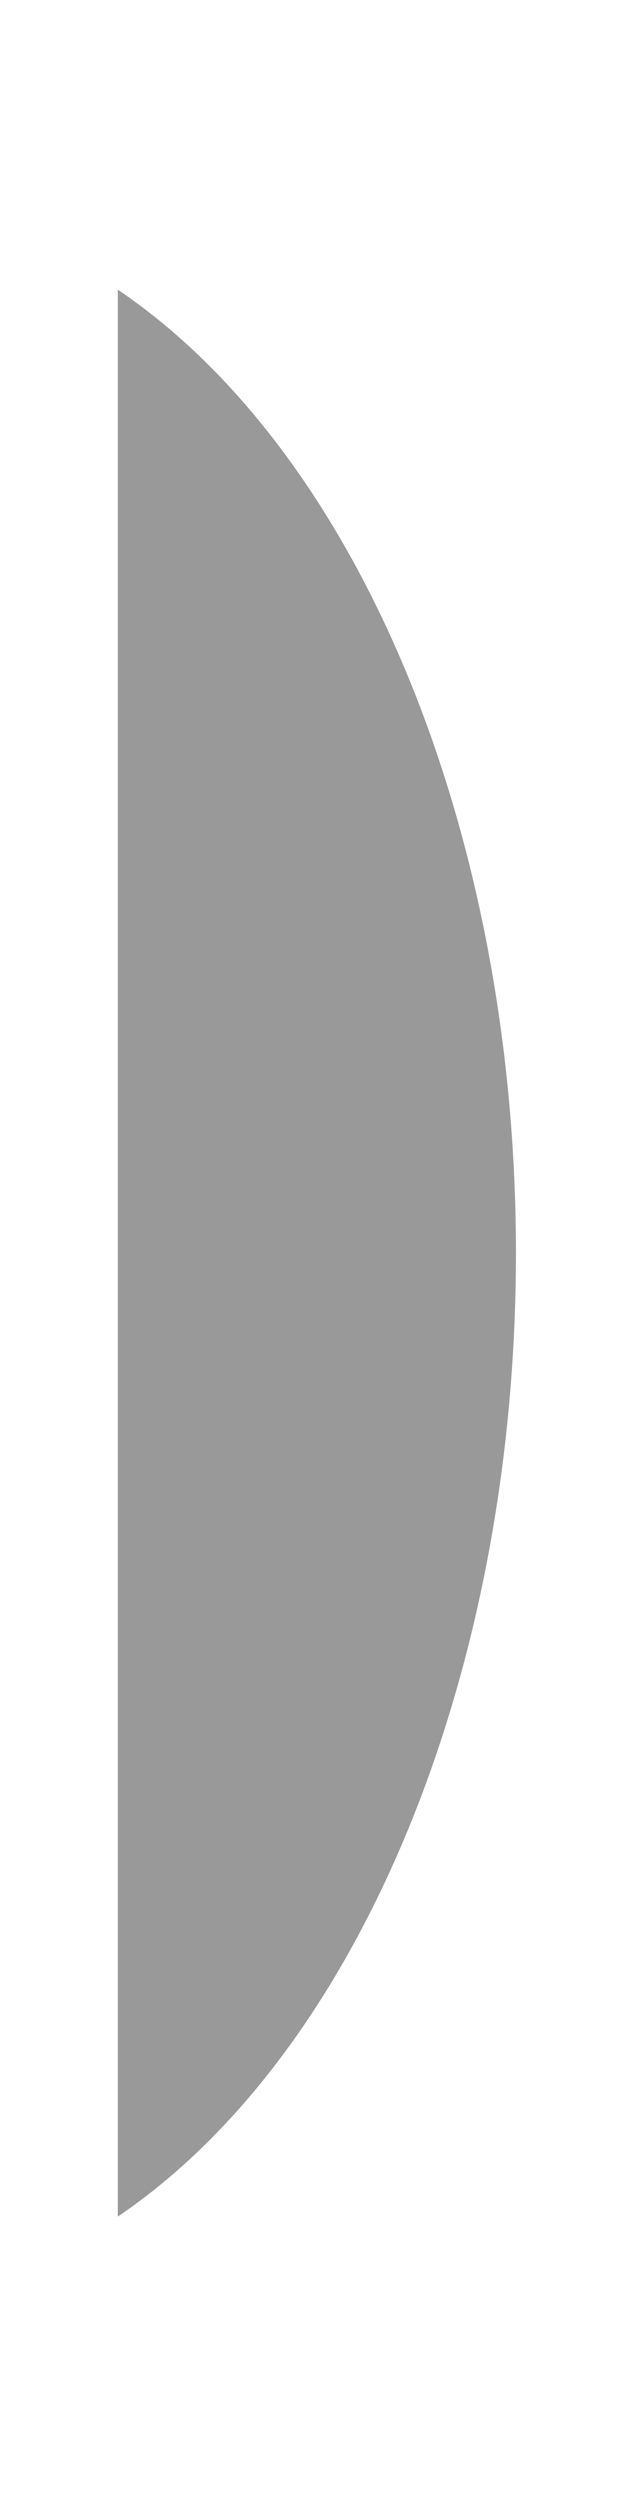 <svg width="2" height="8" viewBox="0 0 2 8" fill="none" xmlns="http://www.w3.org/2000/svg">
<path opacity="0.4" d="M0.377 0.927V7.093C1.149 6.57 1.651 5.356 1.651 4.01C1.651 2.664 1.149 1.449 0.377 0.927" fill="black"/>
</svg>
